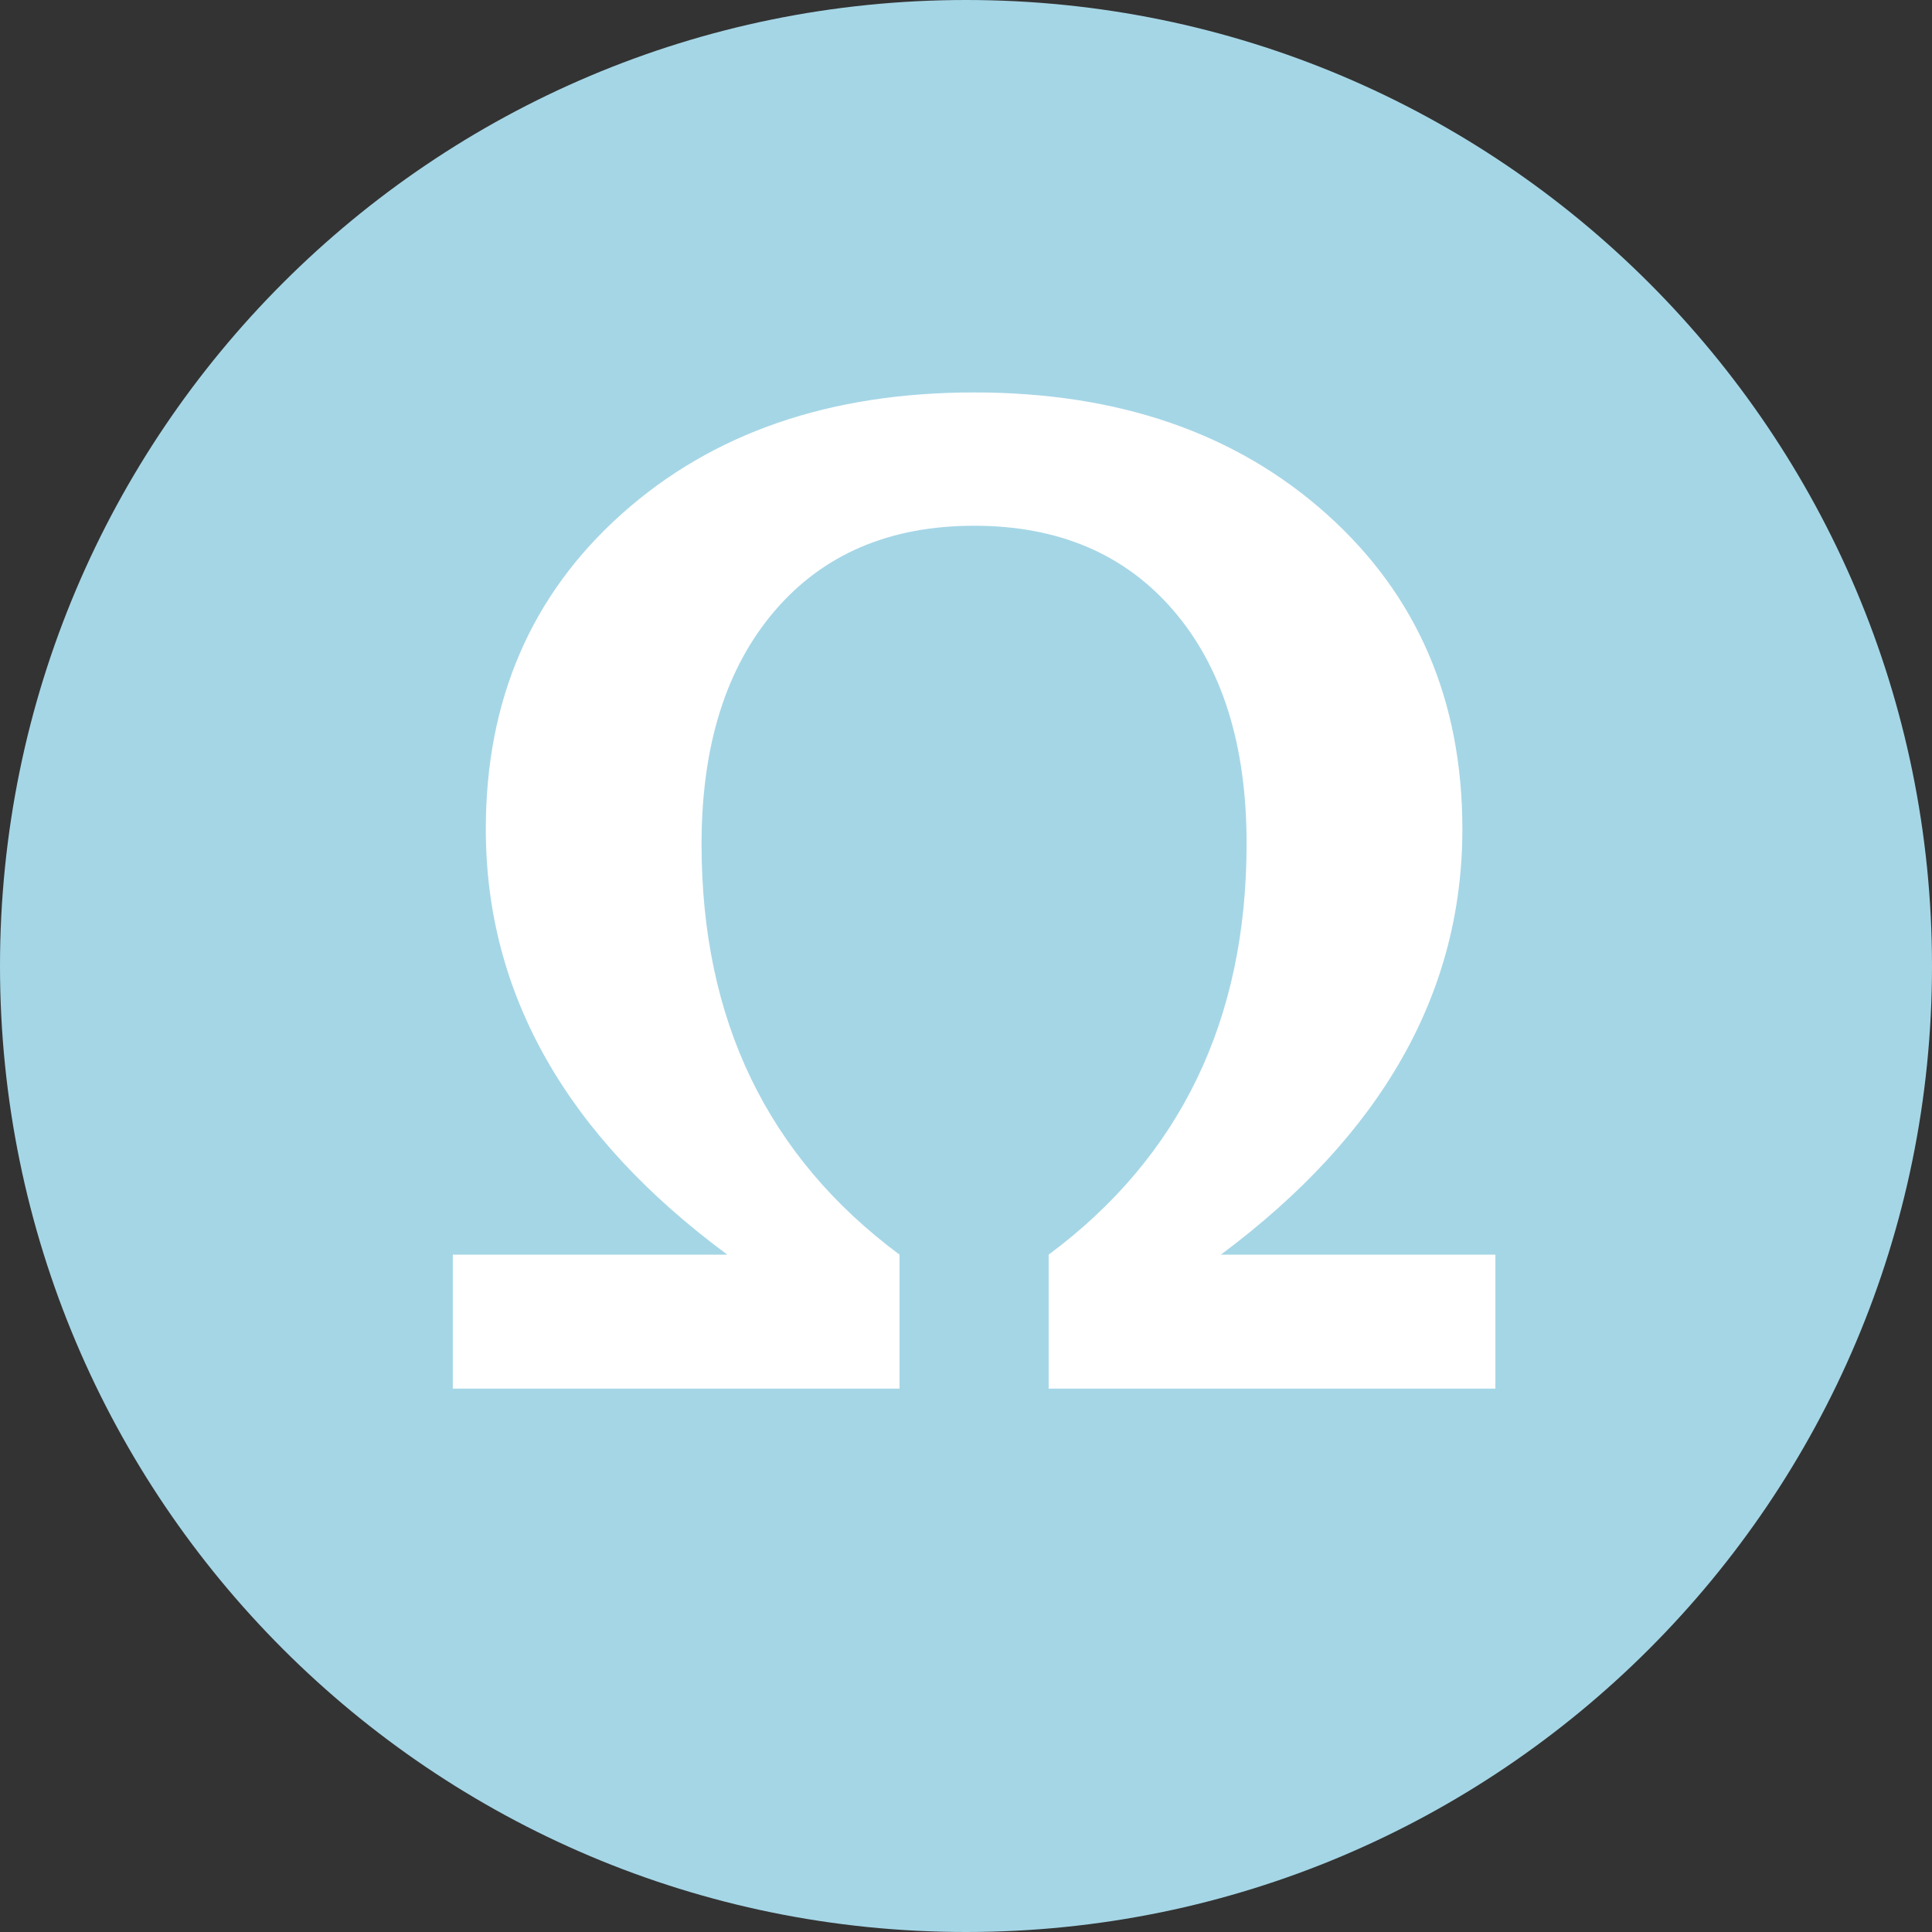 <?xml version="1.0" encoding="UTF-8" standalone="no"?>
<svg width="64px" height="64px" viewBox="0 0 64 64" version="1.1" xmlns="http://www.w3.org/2000/svg" xmlns:xlink="http://www.w3.org/1999/xlink" xmlns:sketch="http://www.bohemiancoding.com/sketch/ns">
    <rect x="0" y="0" width="64" height="64" fill="#333333" stroke="none"/>
    <!-- Generator: Sketch 3.4 (15575) - http://www.bohemiancoding.com/sketch -->
    <title>c-ohm</title>
    <desc>Created with Sketch.</desc>
    <defs></defs>
    <g id="Page-1" stroke="none" stroke-width="1" fill="none" fill-rule="evenodd" sketch:type="MSPage">
        <g id="c-ohm" sketch:type="MSArtboardGroup">
            <path d="M32,64 C49.673,64 64,49.673 64,32 C64,14.327 49.673,0 32,0 C14.327,0 0,14.327 0,32 C0,49.673 14.327,64 32,64 Z" id="Oval-1" fill="#A5D6E6" sketch:type="MSShapeGroup"></path>
            <path d="M15,46 L15,41.562 L24.093,41.562 C21.426,39.59 19.426,37.429 18.093,35.08 C16.76,32.73 16.093,30.192 16.093,27.466 C16.093,23.188 17.594,19.707 20.596,17.024 C23.597,14.341 27.488,13 32.268,13 C37.047,13 40.938,14.341 43.94,17.024 C46.942,19.707 48.443,23.188 48.443,27.466 C48.443,30.178 47.776,32.709 46.443,35.058 C45.109,37.407 43.109,39.575 40.443,41.562 L49.536,41.562 L49.536,46 L34.738,46 L34.738,41.562 C36.924,39.938 38.563,37.991 39.656,35.721 C40.749,33.452 41.295,30.86 41.295,27.945 C41.295,24.682 40.49,22.111 38.88,20.233 C37.27,18.355 35.066,17.416 32.268,17.416 C29.47,17.416 27.266,18.359 25.656,20.244 C24.046,22.129 23.24,24.703 23.24,27.966 C23.24,30.881 23.787,33.47 24.88,35.732 C25.973,37.995 27.612,39.938 29.798,41.562 L29.798,46 L15,46 Z" id="Ω" fill="#FFFFFF" sketch:type="MSShapeGroup"></path>
        </g>
    </g>
</svg>